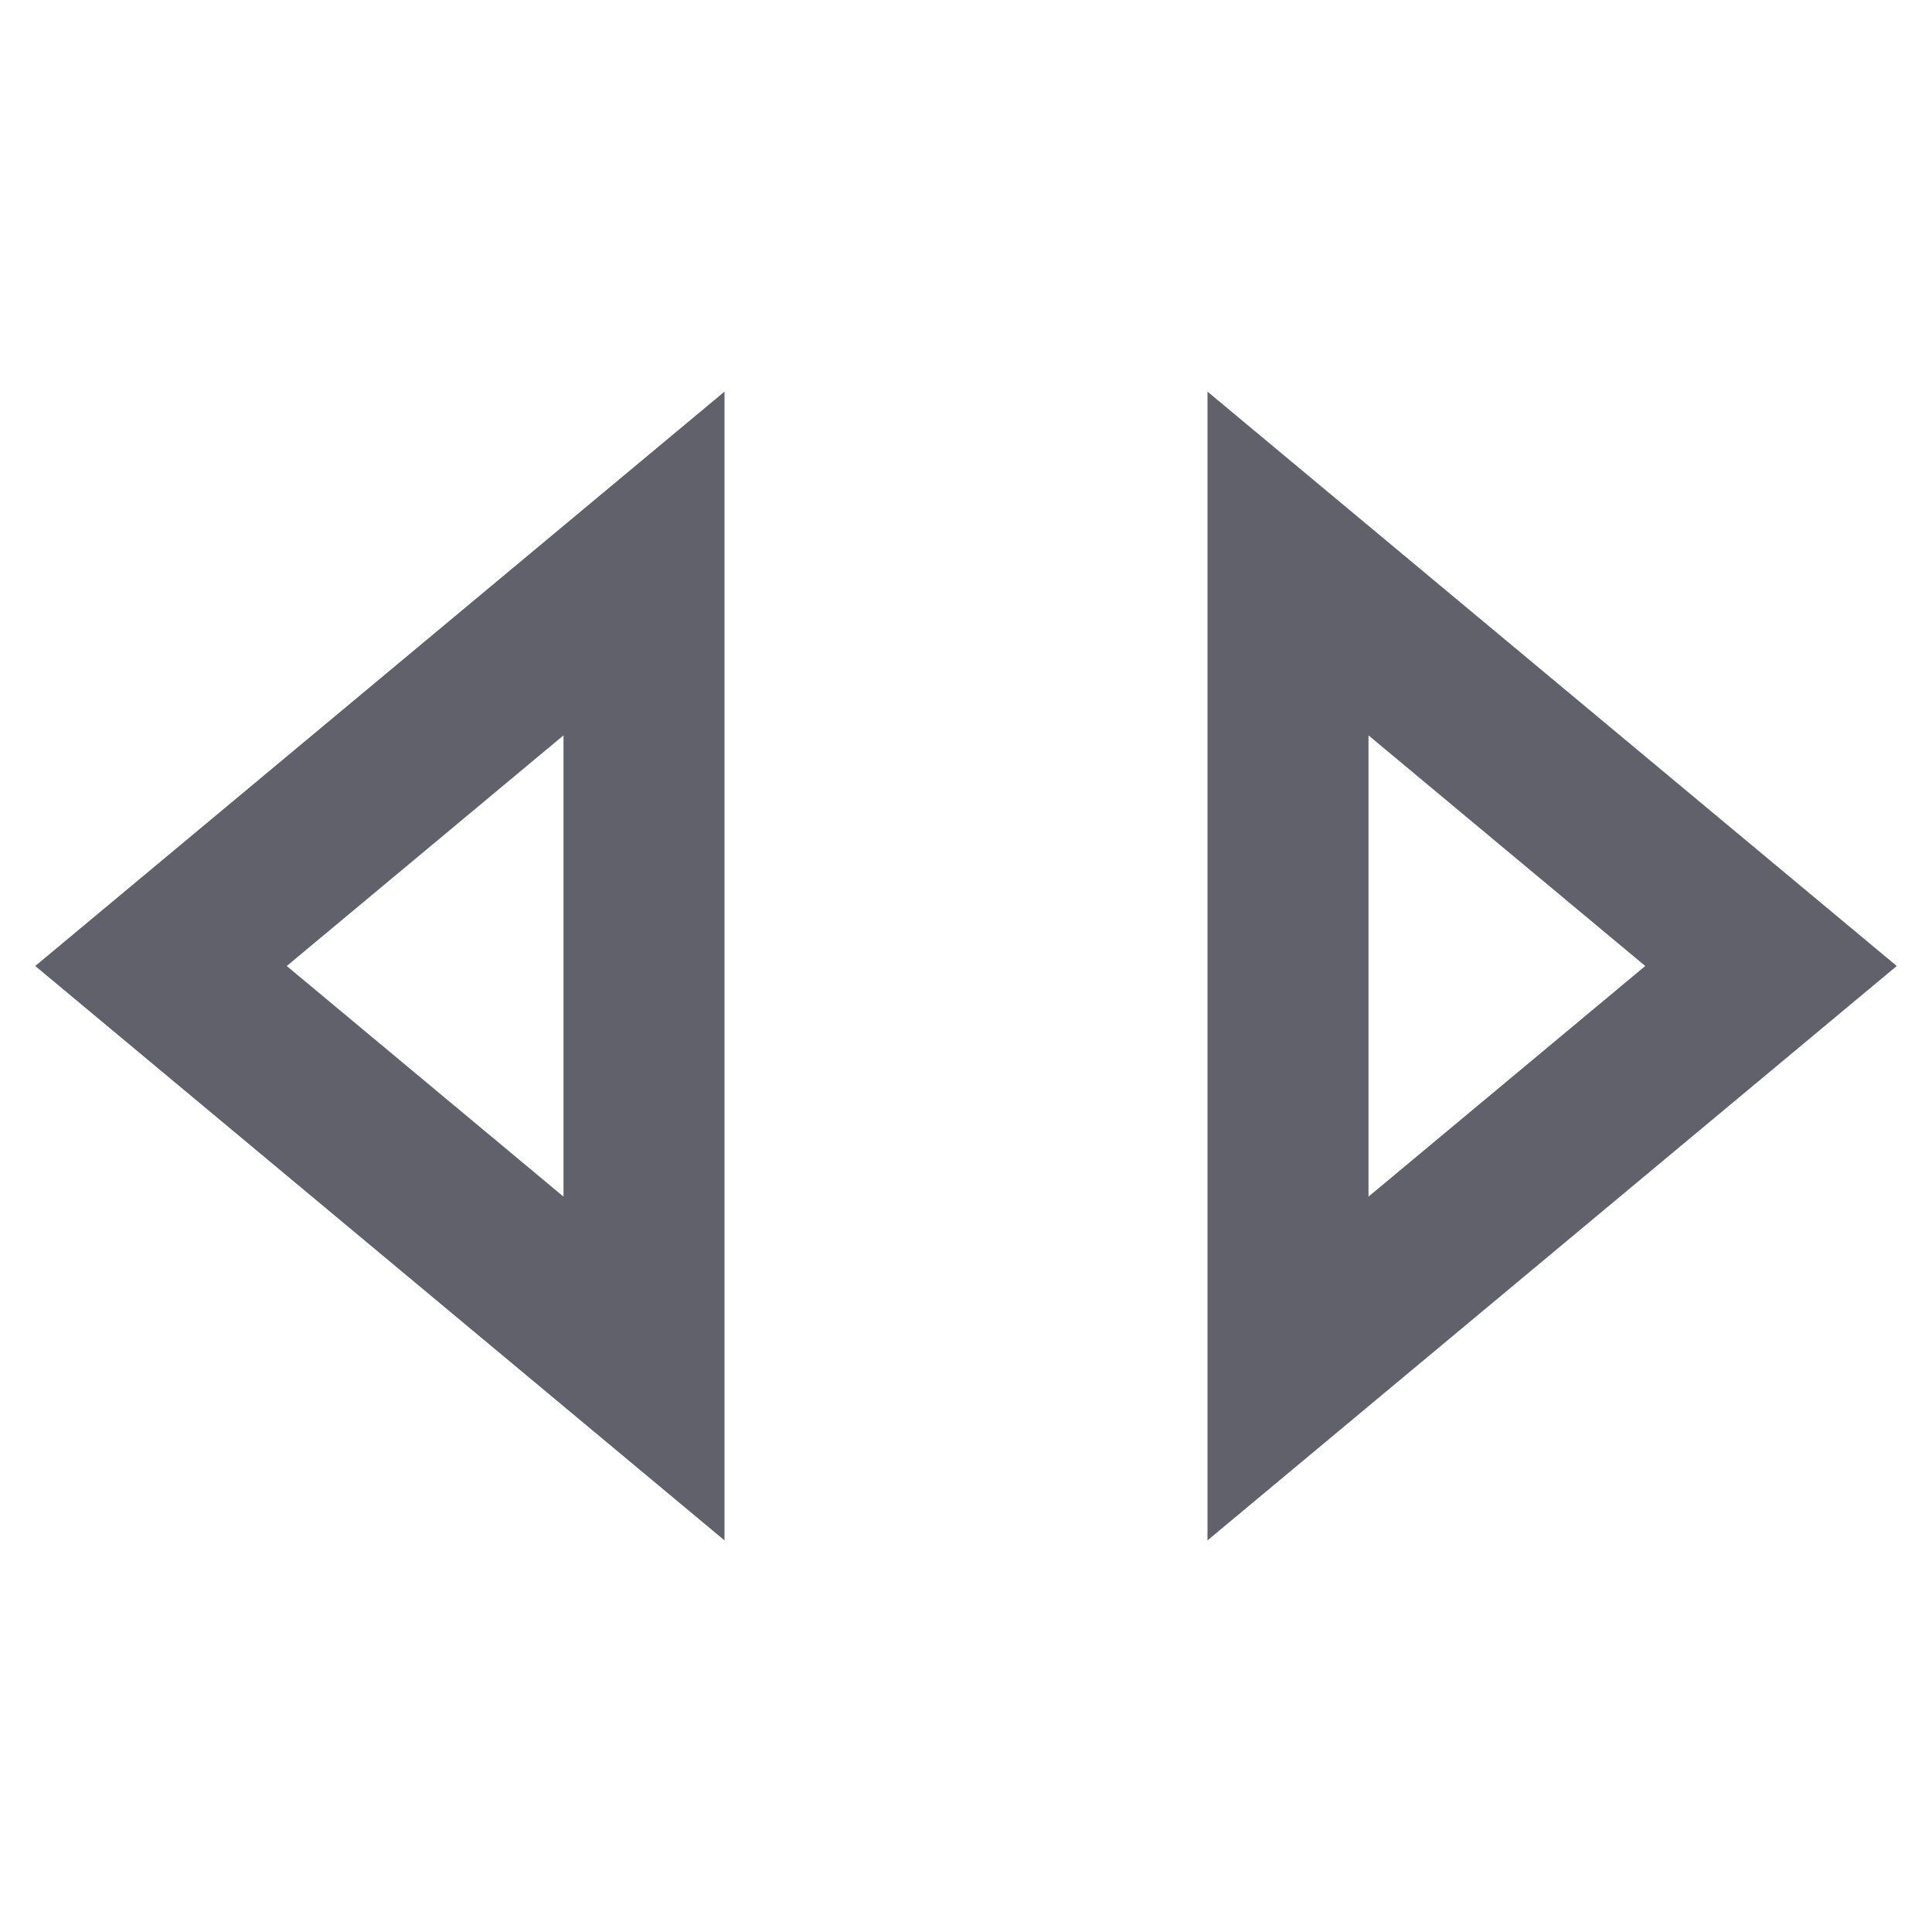 <svg xmlns="http://www.w3.org/2000/svg" height="24" width="24" viewBox="0 0 24 24"><polygon fill="none" stroke="#61616b" stroke-width="2" points="2,12 8,7 8,17 "></polygon> <polygon data-color="color-2" fill="none" stroke="#61616b" stroke-width="2" points=" 22,12 16,7 16,17 "></polygon></svg>